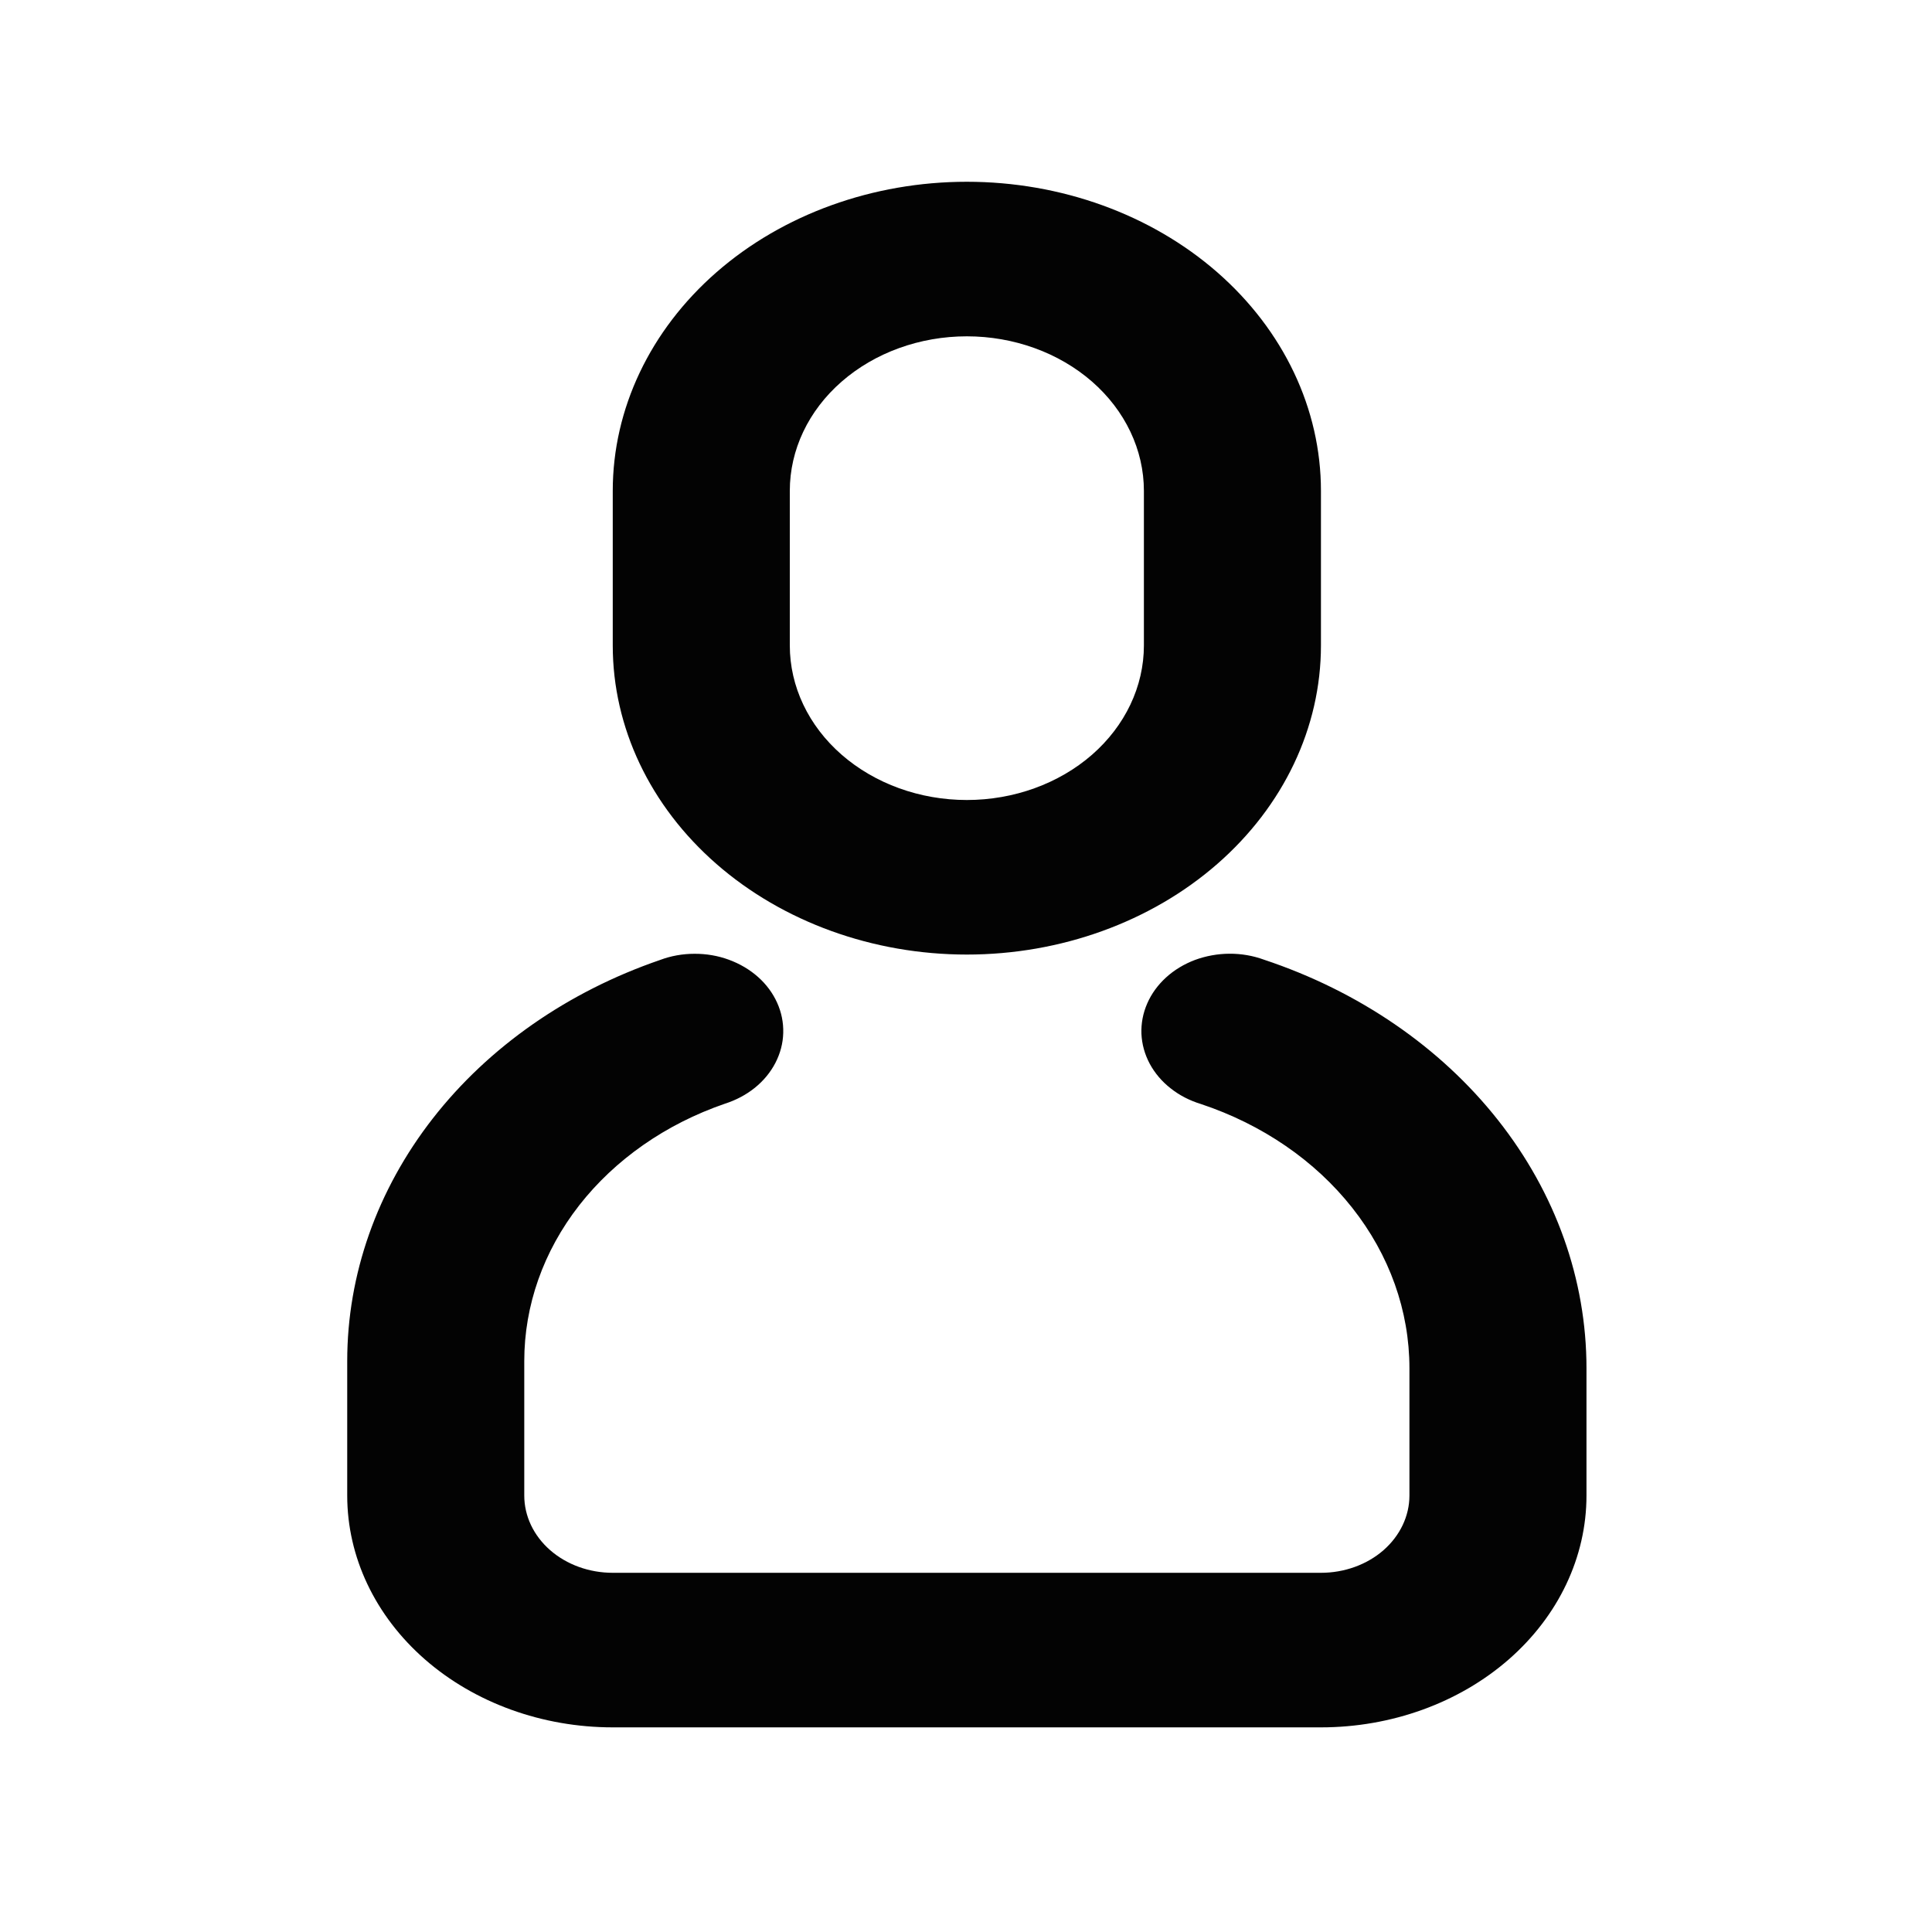<svg width="25" height="25" viewBox="0 0 25 25" fill="none" xmlns="http://www.w3.org/2000/svg">
<path d="M8.541 12.422C8.682 12.369 8.833 12.342 8.986 12.342C9.139 12.341 9.291 12.367 9.432 12.419C9.573 12.471 9.701 12.546 9.809 12.642C9.916 12.737 10 12.851 10.056 12.975C10.112 13.099 10.139 13.232 10.135 13.366C10.132 13.499 10.097 13.631 10.034 13.753C9.971 13.875 9.881 13.984 9.769 14.075C9.656 14.166 9.524 14.236 9.38 14.282C8.615 14.545 7.958 15.004 7.494 15.598C7.031 16.192 6.784 16.893 6.784 17.612V19.352C6.784 19.617 6.904 19.871 7.119 20.059C7.334 20.247 7.625 20.352 7.929 20.352H17.093C17.396 20.352 17.688 20.247 17.903 20.059C18.117 19.871 18.238 19.617 18.238 19.352V17.705C18.238 16.963 17.98 16.239 17.498 15.629C17.016 15.018 16.333 14.55 15.54 14.286C15.395 14.242 15.261 14.173 15.148 14.083C15.034 13.994 14.942 13.885 14.877 13.764C14.812 13.642 14.776 13.511 14.77 13.377C14.765 13.243 14.79 13.11 14.845 12.985C14.899 12.86 14.982 12.746 15.088 12.649C15.194 12.552 15.322 12.475 15.462 12.422C15.603 12.37 15.755 12.342 15.908 12.341C16.061 12.34 16.213 12.366 16.355 12.418C17.582 12.826 18.639 13.55 19.384 14.494C20.13 15.438 20.529 16.558 20.529 17.705V19.352C20.529 20.148 20.167 20.91 19.523 21.473C18.878 22.036 18.004 22.352 17.093 22.352H7.929C7.018 22.352 6.144 22.036 5.499 21.473C4.855 20.91 4.493 20.148 4.493 19.352V17.612C4.493 16.492 4.879 15.398 5.601 14.472C6.323 13.547 7.347 12.832 8.541 12.422ZM12.511 2.352C13.726 2.352 14.892 2.773 15.751 3.523C16.61 4.274 17.093 5.291 17.093 6.352V8.352C17.093 9.413 16.61 10.43 15.751 11.18C14.892 11.93 13.726 12.352 12.511 12.352C11.296 12.352 10.13 11.93 9.271 11.18C8.412 10.43 7.929 9.413 7.929 8.352V6.352C7.929 5.291 8.412 4.274 9.271 3.523C10.13 2.773 11.296 2.352 12.511 2.352ZM12.511 4.352C11.903 4.352 11.321 4.563 10.891 4.938C10.461 5.313 10.22 5.821 10.22 6.352V8.352C10.22 8.882 10.461 9.391 10.891 9.766C11.321 10.141 11.903 10.352 12.511 10.352C13.118 10.352 13.701 10.141 14.131 9.766C14.56 9.391 14.802 8.882 14.802 8.352V6.352C14.802 5.821 14.56 5.313 14.131 4.938C13.701 4.563 13.118 4.352 12.511 4.352Z" fill="#030303"/>
</svg>
